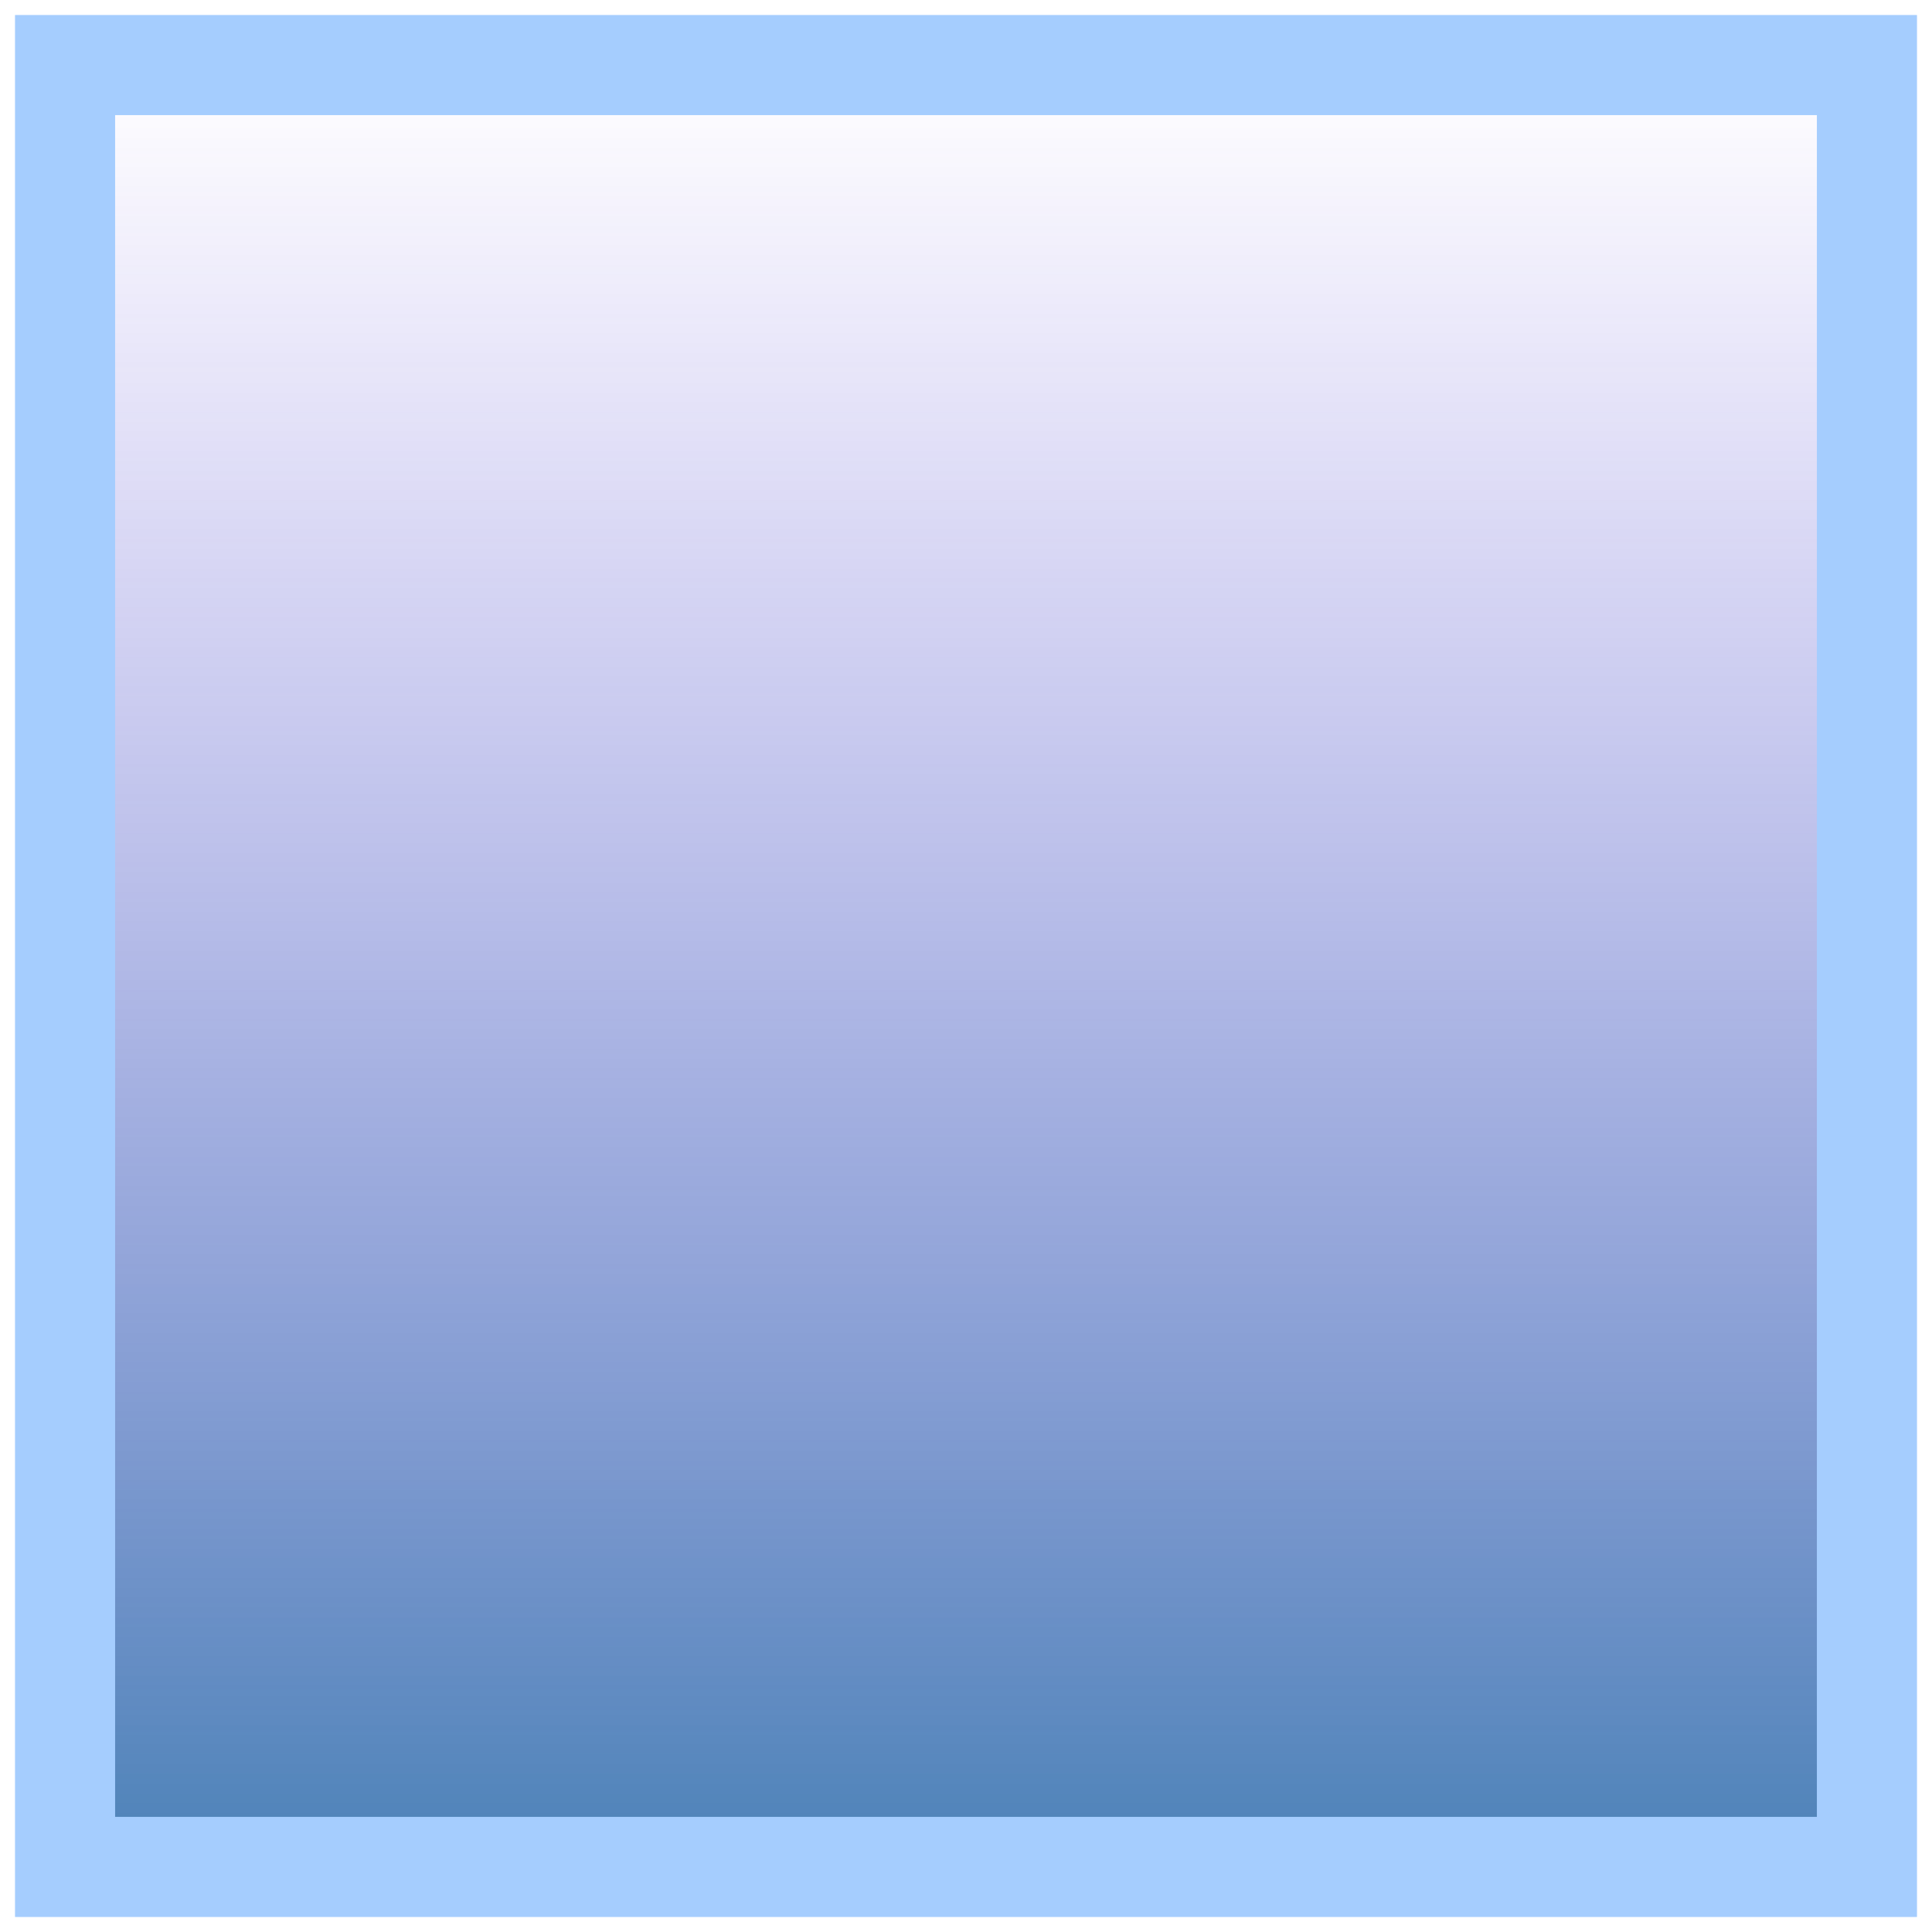 <?xml version="1.0" encoding="UTF-8" standalone="no"?>
<svg xmlns:xlink="http://www.w3.org/1999/xlink" height="38.6px" width="38.6px" xmlns="http://www.w3.org/2000/svg">
  <g transform="matrix(1.0, 0.0, 0.0, 1.0, 1.3, 1.3)">
    <path d="M0.0 36.0 L0.0 0.0 36.0 0.0 36.0 36.0 0.0 36.0" fill="url(#gradient0)" fill-rule="evenodd" stroke="none"/>
    <path d="M0.0 36.0 L0.0 0.0 36.0 0.0 36.0 36.0 0.0 36.0 Z" fill="none" stroke="#a5cdfe" stroke-linecap="square" stroke-linejoin="miter-clip" stroke-miterlimit="3.0" stroke-width="2.0"/>
  </g>
  <defs>
    <linearGradient gradientTransform="matrix(0.0, 0.022, -0.022, 0.0, 18.0, 18.0)" gradientUnits="userSpaceOnUse" id="gradient0" spreadMethod="pad" x1="-819.2" x2="819.2">
      <stop offset="0.0" stop-color="#4926d9" stop-opacity="0.0"/>
      <stop offset="1.0" stop-color="#06529b" stop-opacity="0.722"/>
    </linearGradient>
  </defs>
</svg>
